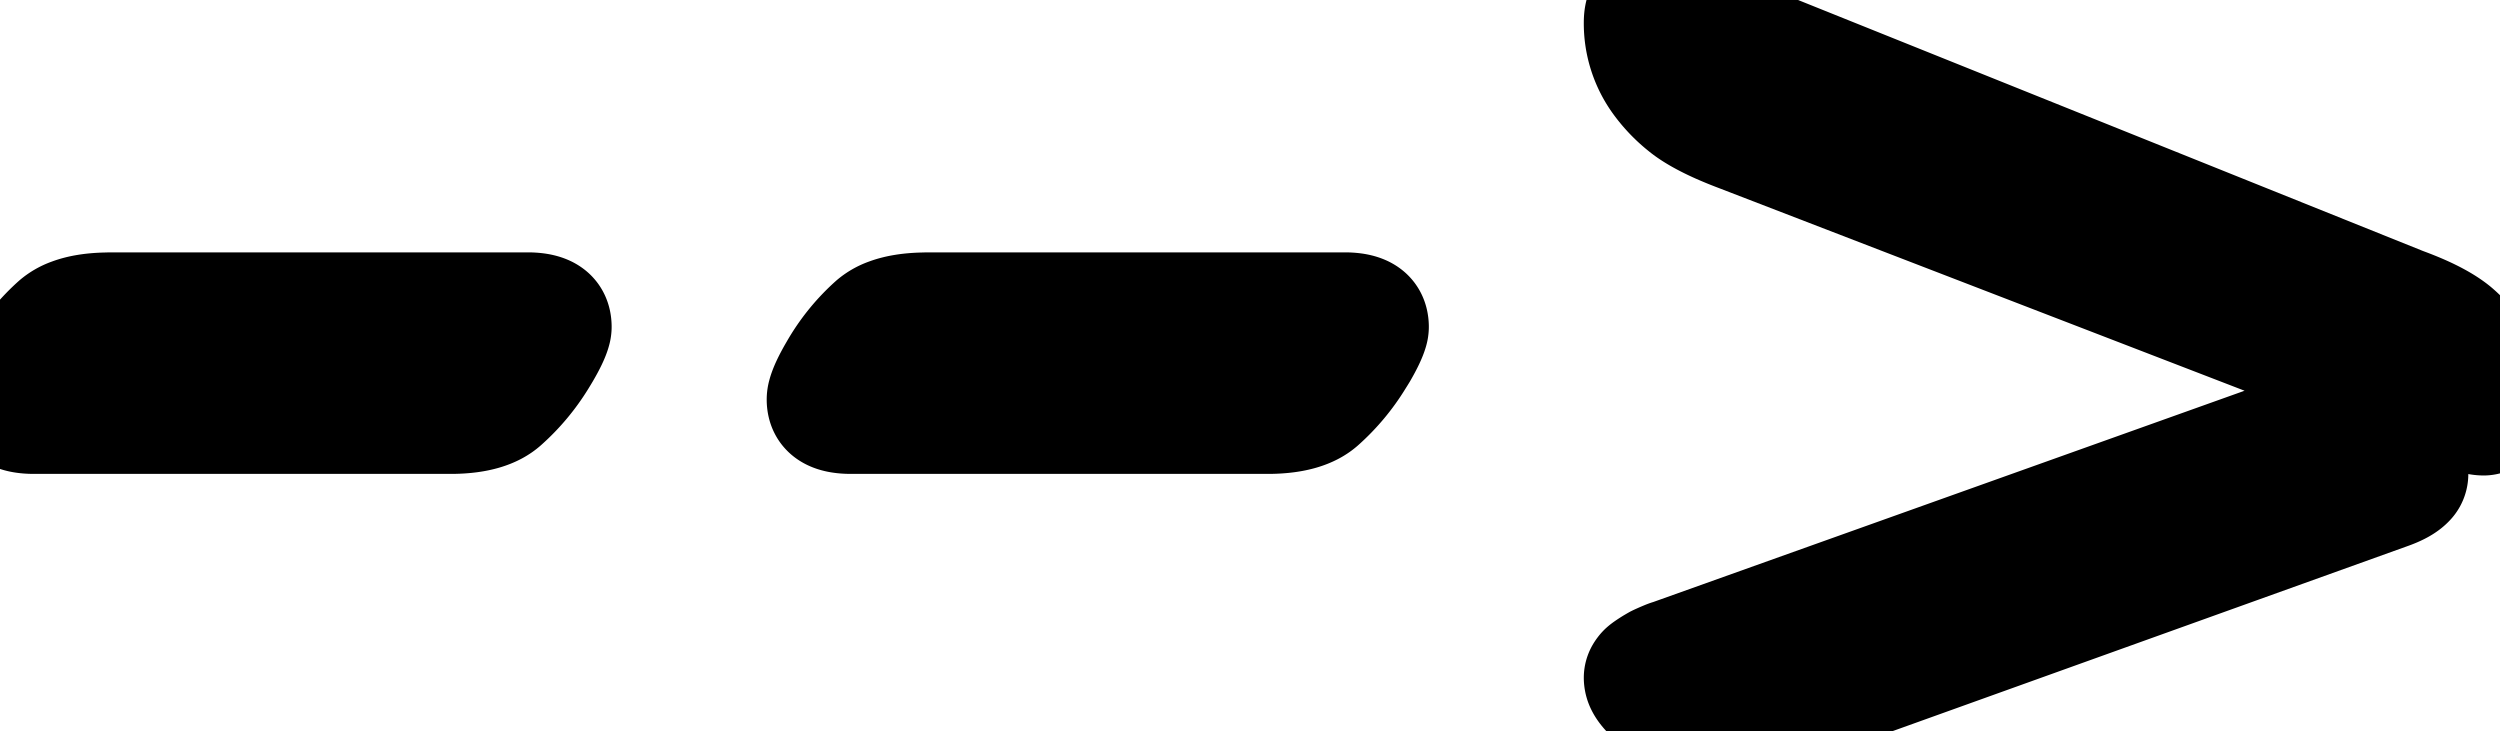 <svg width="23.394" height="6.841" viewBox="0 0 23.394 6.841" xmlns="http://www.w3.org/2000/svg"><g id="svgGroup" stroke-linecap="round" fill-rule="evenodd" font-size="9pt" stroke="#000" stroke-width="0.25mm" fill="#000" style="stroke:#000;stroke-width:0.25mm;fill:#000"><path d="M 22.939 3.896 L 16.252 1.318 A 3.743 3.743 0 0 1 16.063 1.241 Q 15.841 1.142 15.725 1.047 A 1.322 1.322 0 0 1 15.47 0.778 A 0.97 0.97 0 0 1 15.293 0.212 Q 15.293 0.012 15.437 0.001 A 0.225 0.225 0 0 1 15.454 0 A 0.443 0.443 0 0 1 15.533 0.008 Q 15.609 0.022 15.707 0.06 A 1.606 1.606 0 0 1 15.74 0.073 L 22.507 2.791 A 3.073 3.073 0 0 1 22.696 2.867 Q 22.893 2.955 23.005 3.047 A 1.067 1.067 0 0 1 23.291 3.424 Q 23.394 3.647 23.394 3.779 A 0.247 0.247 0 0 1 23.382 3.855 A 0.213 0.213 0 0 1 23.35 3.918 Q 23.306 3.977 23.24 3.977 A 0.349 0.349 0 0 1 23.181 3.971 Q 23.09 3.956 22.939 3.896 Z M 15.608 6.086 L 21.306 4.05 A 1.112 1.112 0 0 1 21.466 4.003 A 0.819 0.819 0 0 1 21.636 3.984 A 1.446 1.446 0 0 1 21.942 4.019 Q 22.082 4.049 22.232 4.106 A 2.513 2.513 0 0 1 22.277 4.124 A 1.326 1.326 0 0 1 22.404 4.182 Q 22.625 4.298 22.625 4.438 A 0.157 0.157 0 0 1 22.578 4.548 Q 22.529 4.6 22.43 4.642 A 0.948 0.948 0 0 1 22.368 4.666 L 16.743 6.687 A 0.3 0.3 0 0 0 16.729 6.691 Q 16.694 6.702 16.608 6.733 A 9.814 9.814 0 0 0 16.593 6.738 A 2.429 2.429 0 0 1 16.384 6.804 A 2.216 2.216 0 0 1 16.355 6.812 Q 16.263 6.835 16.189 6.839 A 0.587 0.587 0 0 1 16.15 6.841 A 1.038 1.038 0 0 1 15.757 6.761 A 1.351 1.351 0 0 1 15.579 6.672 A 1.228 1.228 0 0 1 15.467 6.599 Q 15.357 6.516 15.316 6.435 A 0.206 0.206 0 0 1 15.293 6.343 Q 15.293 6.306 15.311 6.273 A 0.231 0.231 0 0 1 15.327 6.249 Q 15.339 6.233 15.352 6.222 A 0.359 0.359 0 0 1 15.367 6.21 Q 15.386 6.196 15.414 6.178 A 1.491 1.491 0 0 1 15.433 6.166 Q 15.46 6.15 15.476 6.141 Q 15.498 6.13 15.549 6.108 A 1.805 1.805 0 0 1 15.561 6.103 Q 15.602 6.086 15.608 6.086 Z M 4.211 3.962 L 0.315 3.962 Q 0.006 3.962 0 3.744 A 0.318 0.318 0 0 1 0 3.735 A 0.216 0.216 0 0 1 0.008 3.681 Q 0.032 3.592 0.122 3.438 A 2.898 2.898 0 0 1 0.143 3.402 Q 0.286 3.164 0.491 2.981 A 0.5 0.5 0 0 1 0.646 2.892 Q 0.789 2.838 1.003 2.835 A 1.842 1.842 0 0 1 1.033 2.834 L 4.937 2.834 Q 5.246 2.834 5.251 3.053 A 0.318 0.318 0 0 1 5.251 3.062 A 0.189 0.189 0 0 1 5.243 3.111 Q 5.222 3.189 5.14 3.329 A 2.932 2.932 0 0 1 5.105 3.387 A 1.887 1.887 0 0 1 4.753 3.809 Q 4.591 3.957 4.24 3.962 A 1.757 1.757 0 0 1 4.211 3.962 Z M 11.858 3.962 L 7.961 3.962 Q 7.652 3.962 7.647 3.744 A 0.318 0.318 0 0 1 7.647 3.735 A 0.216 0.216 0 0 1 7.655 3.681 Q 7.678 3.592 7.768 3.438 A 2.898 2.898 0 0 1 7.789 3.402 Q 7.932 3.164 8.137 2.981 A 0.5 0.5 0 0 1 8.292 2.892 Q 8.436 2.838 8.649 2.835 A 1.842 1.842 0 0 1 8.679 2.834 L 12.583 2.834 Q 12.892 2.834 12.898 3.053 A 0.318 0.318 0 0 1 12.898 3.062 A 0.189 0.189 0 0 1 12.89 3.111 Q 12.868 3.189 12.787 3.329 A 2.932 2.932 0 0 1 12.751 3.387 A 1.887 1.887 0 0 1 12.4 3.809 Q 12.238 3.957 11.886 3.962 A 1.757 1.757 0 0 1 11.858 3.962 Z" vector-effect="non-scaling-stroke"/></g></svg>
